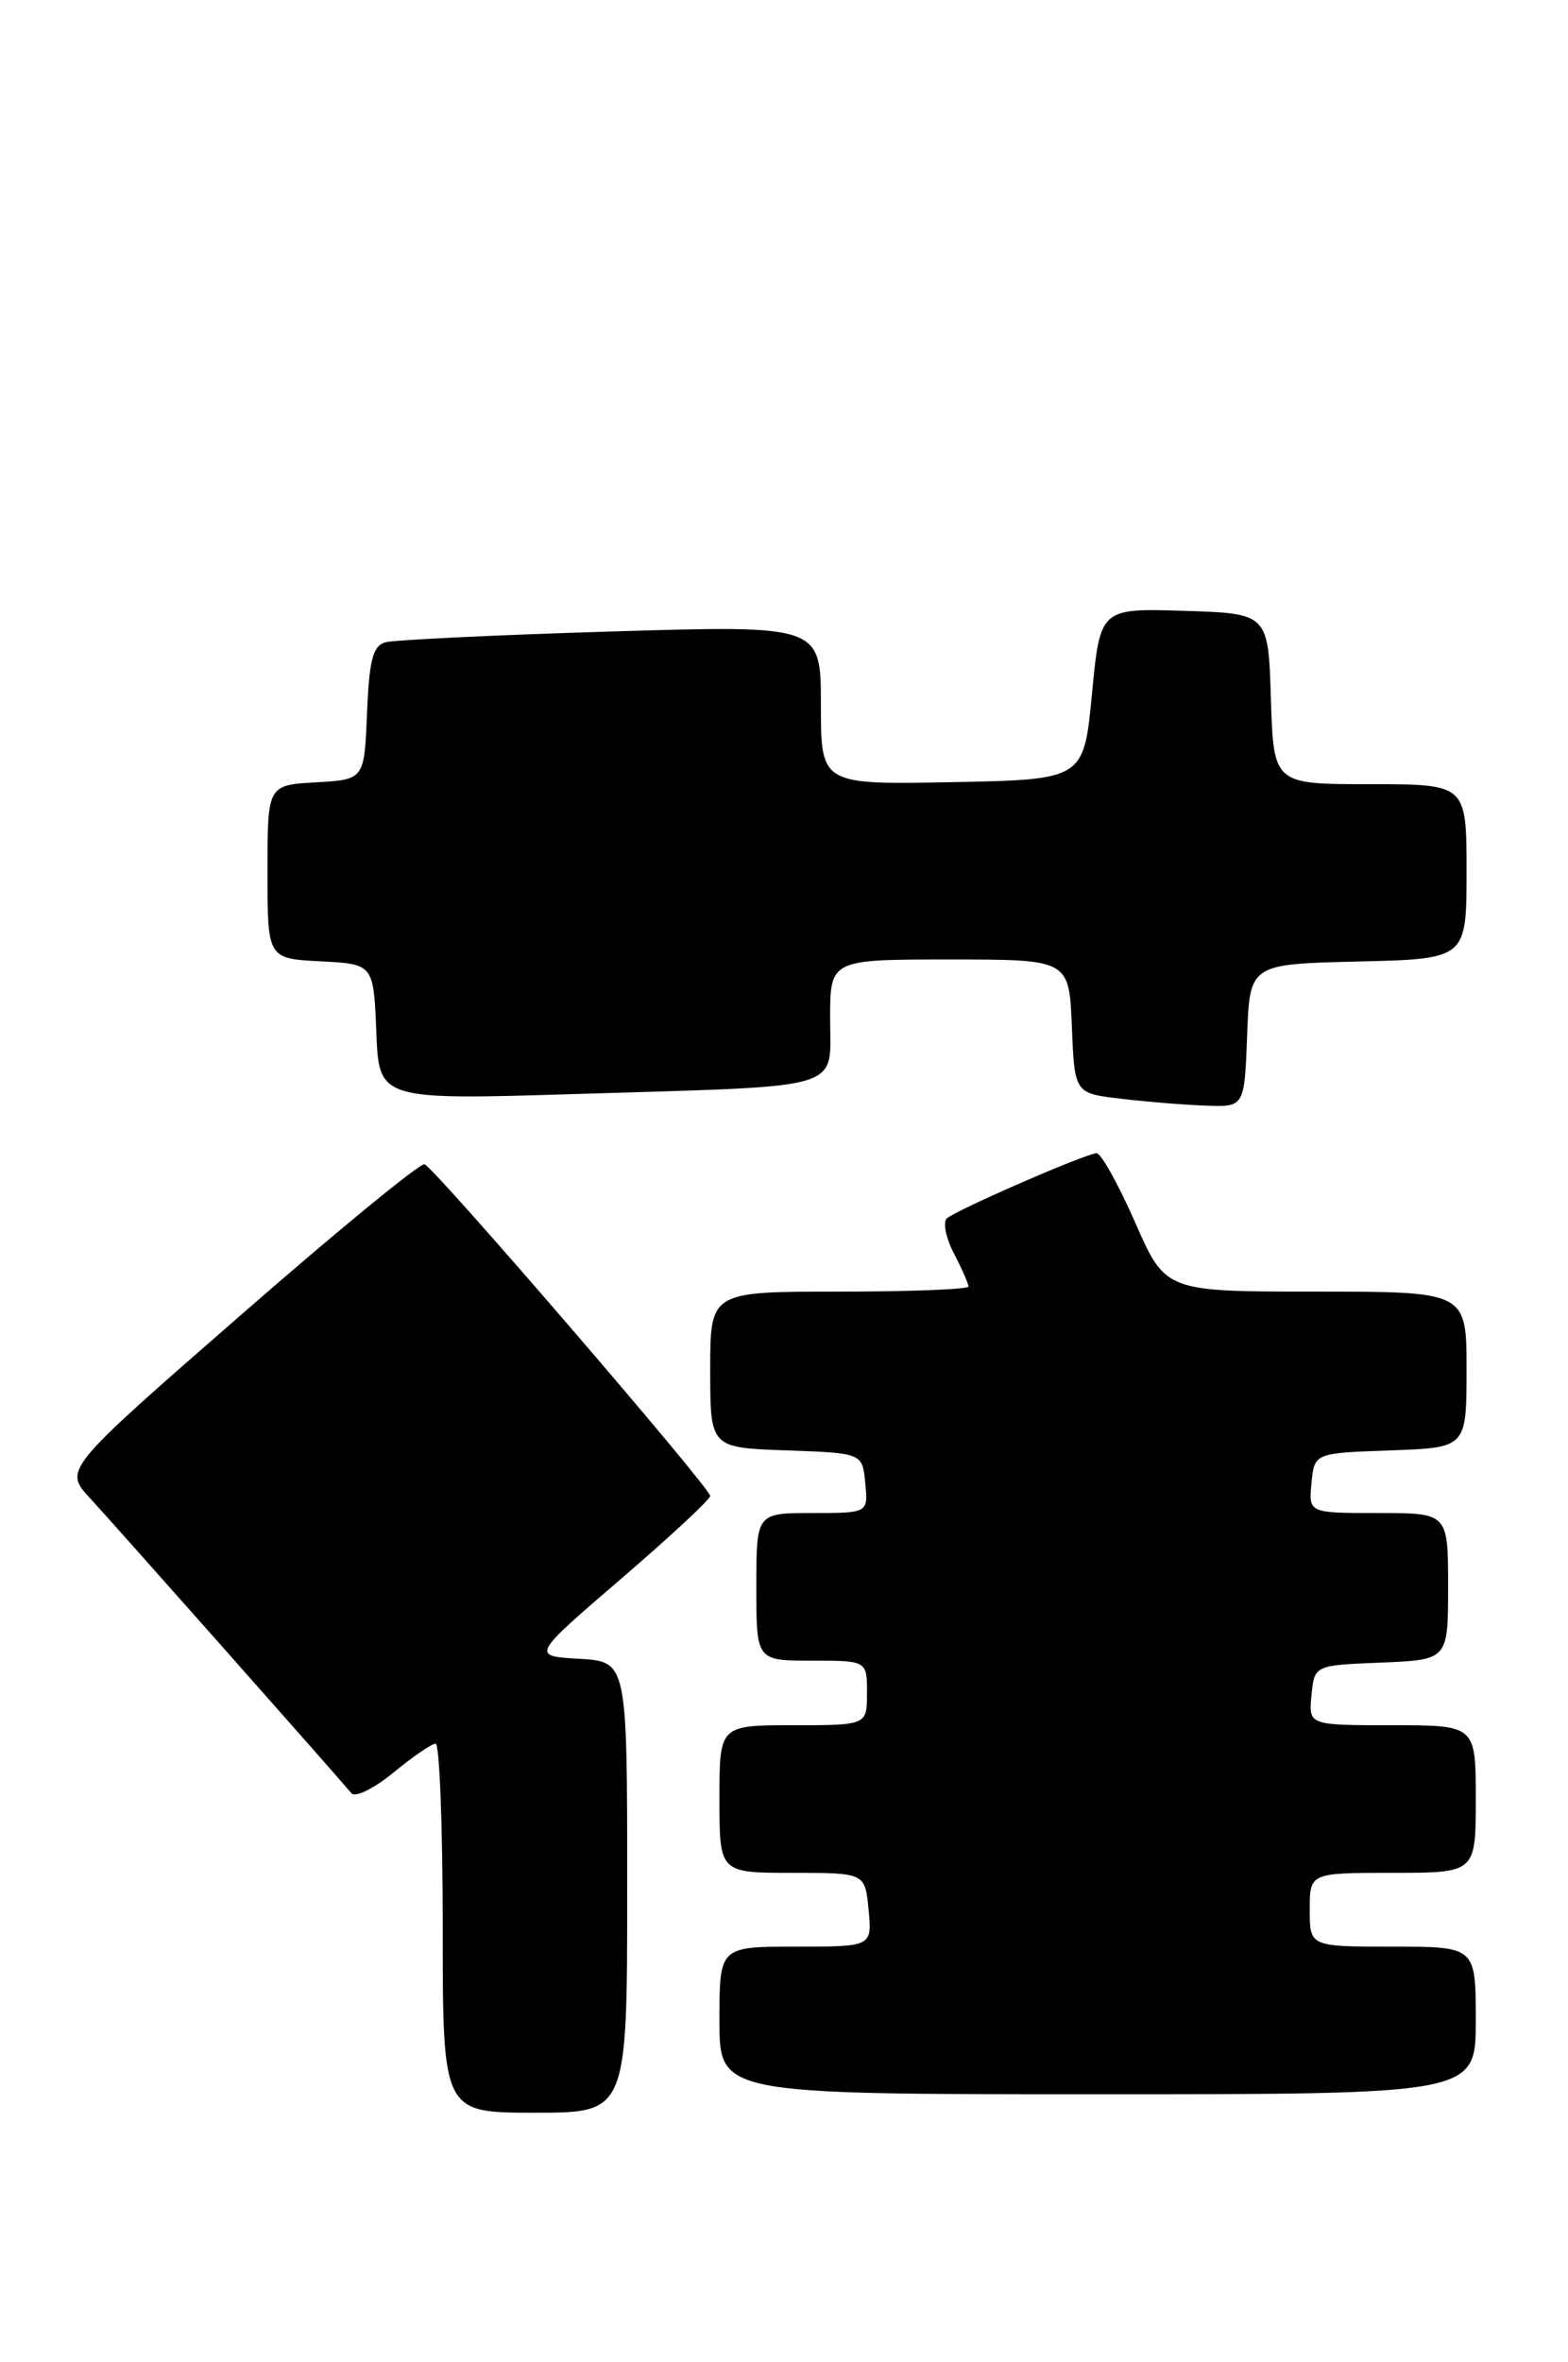 <?xml version="1.0" encoding="UTF-8" standalone="no"?>
<!DOCTYPE svg PUBLIC "-//W3C//DTD SVG 1.1//EN" "http://www.w3.org/Graphics/SVG/1.1/DTD/svg11.dtd" >
<svg xmlns="http://www.w3.org/2000/svg" xmlns:xlink="http://www.w3.org/1999/xlink" version="1.1" viewBox="0 0 170 256">
 <g >
 <path fill="currentColor"
d=" M 68.00 204.55 C 68.00 180.10 68.00 180.10 62.80 179.80 C 57.60 179.50 57.60 179.50 67.30 171.16 C 72.63 166.58 77.00 162.52 77.00 162.15 C 77.00 161.26 47.14 126.59 46.03 126.20 C 45.56 126.03 36.56 133.41 26.04 142.60 C 6.90 159.30 6.90 159.30 9.77 162.40 C 12.13 164.95 35.52 191.34 38.11 194.38 C 38.52 194.86 40.57 193.85 42.66 192.13 C 44.75 190.41 46.80 189.00 47.23 189.00 C 47.65 189.00 48.00 198.00 48.00 209.00 C 48.00 229.00 48.00 229.00 58.00 229.00 C 68.00 229.00 68.00 229.00 68.00 204.55 Z  M 160.00 219.00 C 160.00 211.00 160.00 211.00 151.00 211.00 C 142.00 211.00 142.00 211.00 142.00 207.00 C 142.00 203.00 142.00 203.00 151.00 203.00 C 160.00 203.00 160.00 203.00 160.00 195.00 C 160.00 187.00 160.00 187.00 150.94 187.00 C 141.87 187.00 141.87 187.00 142.19 183.75 C 142.50 180.50 142.50 180.50 149.75 180.21 C 157.00 179.91 157.00 179.91 157.00 171.96 C 157.00 164.00 157.00 164.00 149.44 164.00 C 141.87 164.00 141.87 164.00 142.19 160.75 C 142.50 157.50 142.50 157.50 150.75 157.21 C 159.00 156.92 159.00 156.92 159.00 148.46 C 159.00 140.00 159.00 140.00 142.68 140.00 C 126.36 140.00 126.36 140.00 123.07 132.50 C 121.25 128.37 119.38 125.00 118.89 125.00 C 117.80 125.00 103.80 131.09 102.66 132.06 C 102.21 132.45 102.54 134.15 103.41 135.84 C 104.29 137.52 105.00 139.15 105.00 139.45 C 105.00 139.75 98.70 140.00 91.00 140.00 C 77.00 140.00 77.00 140.00 77.00 148.46 C 77.00 156.92 77.00 156.92 85.25 157.21 C 93.50 157.50 93.50 157.50 93.81 160.75 C 94.13 164.00 94.13 164.00 88.06 164.00 C 82.00 164.00 82.00 164.00 82.00 172.00 C 82.00 180.00 82.00 180.00 88.00 180.00 C 94.00 180.00 94.00 180.00 94.00 183.50 C 94.00 187.00 94.00 187.00 86.00 187.00 C 78.00 187.00 78.00 187.00 78.00 195.00 C 78.00 203.00 78.00 203.00 85.89 203.00 C 93.79 203.00 93.79 203.00 94.17 207.00 C 94.55 211.00 94.55 211.00 86.28 211.00 C 78.00 211.00 78.00 211.00 78.00 219.00 C 78.00 227.00 78.00 227.00 119.00 227.00 C 160.00 227.00 160.00 227.00 160.00 219.00 Z  M 135.21 112.25 C 135.50 104.50 135.50 104.50 147.25 104.22 C 159.00 103.94 159.00 103.94 159.00 94.47 C 159.00 85.00 159.00 85.00 148.54 85.00 C 138.08 85.00 138.08 85.00 137.79 75.75 C 137.50 66.50 137.50 66.50 128.39 66.21 C 119.28 65.93 119.28 65.93 118.39 75.21 C 117.50 84.50 117.50 84.50 103.25 84.78 C 89.00 85.05 89.00 85.05 89.00 76.41 C 89.00 67.76 89.00 67.76 66.25 68.45 C 53.74 68.83 42.73 69.36 41.79 69.62 C 40.42 70.01 40.03 71.53 39.79 77.30 C 39.50 84.50 39.50 84.50 34.25 84.80 C 29.00 85.10 29.00 85.10 29.00 94.50 C 29.00 103.90 29.00 103.90 34.75 104.20 C 40.50 104.50 40.50 104.50 40.80 111.87 C 41.09 119.24 41.09 119.24 62.80 118.57 C 92.06 117.67 90.00 118.29 90.00 110.42 C 90.00 104.00 90.00 104.00 102.96 104.00 C 115.91 104.00 115.91 104.00 116.21 111.25 C 116.50 118.50 116.50 118.50 121.50 119.09 C 124.25 119.42 128.39 119.76 130.71 119.84 C 134.92 120.00 134.92 120.00 135.21 112.25 Z "/>
</g>
</svg>
